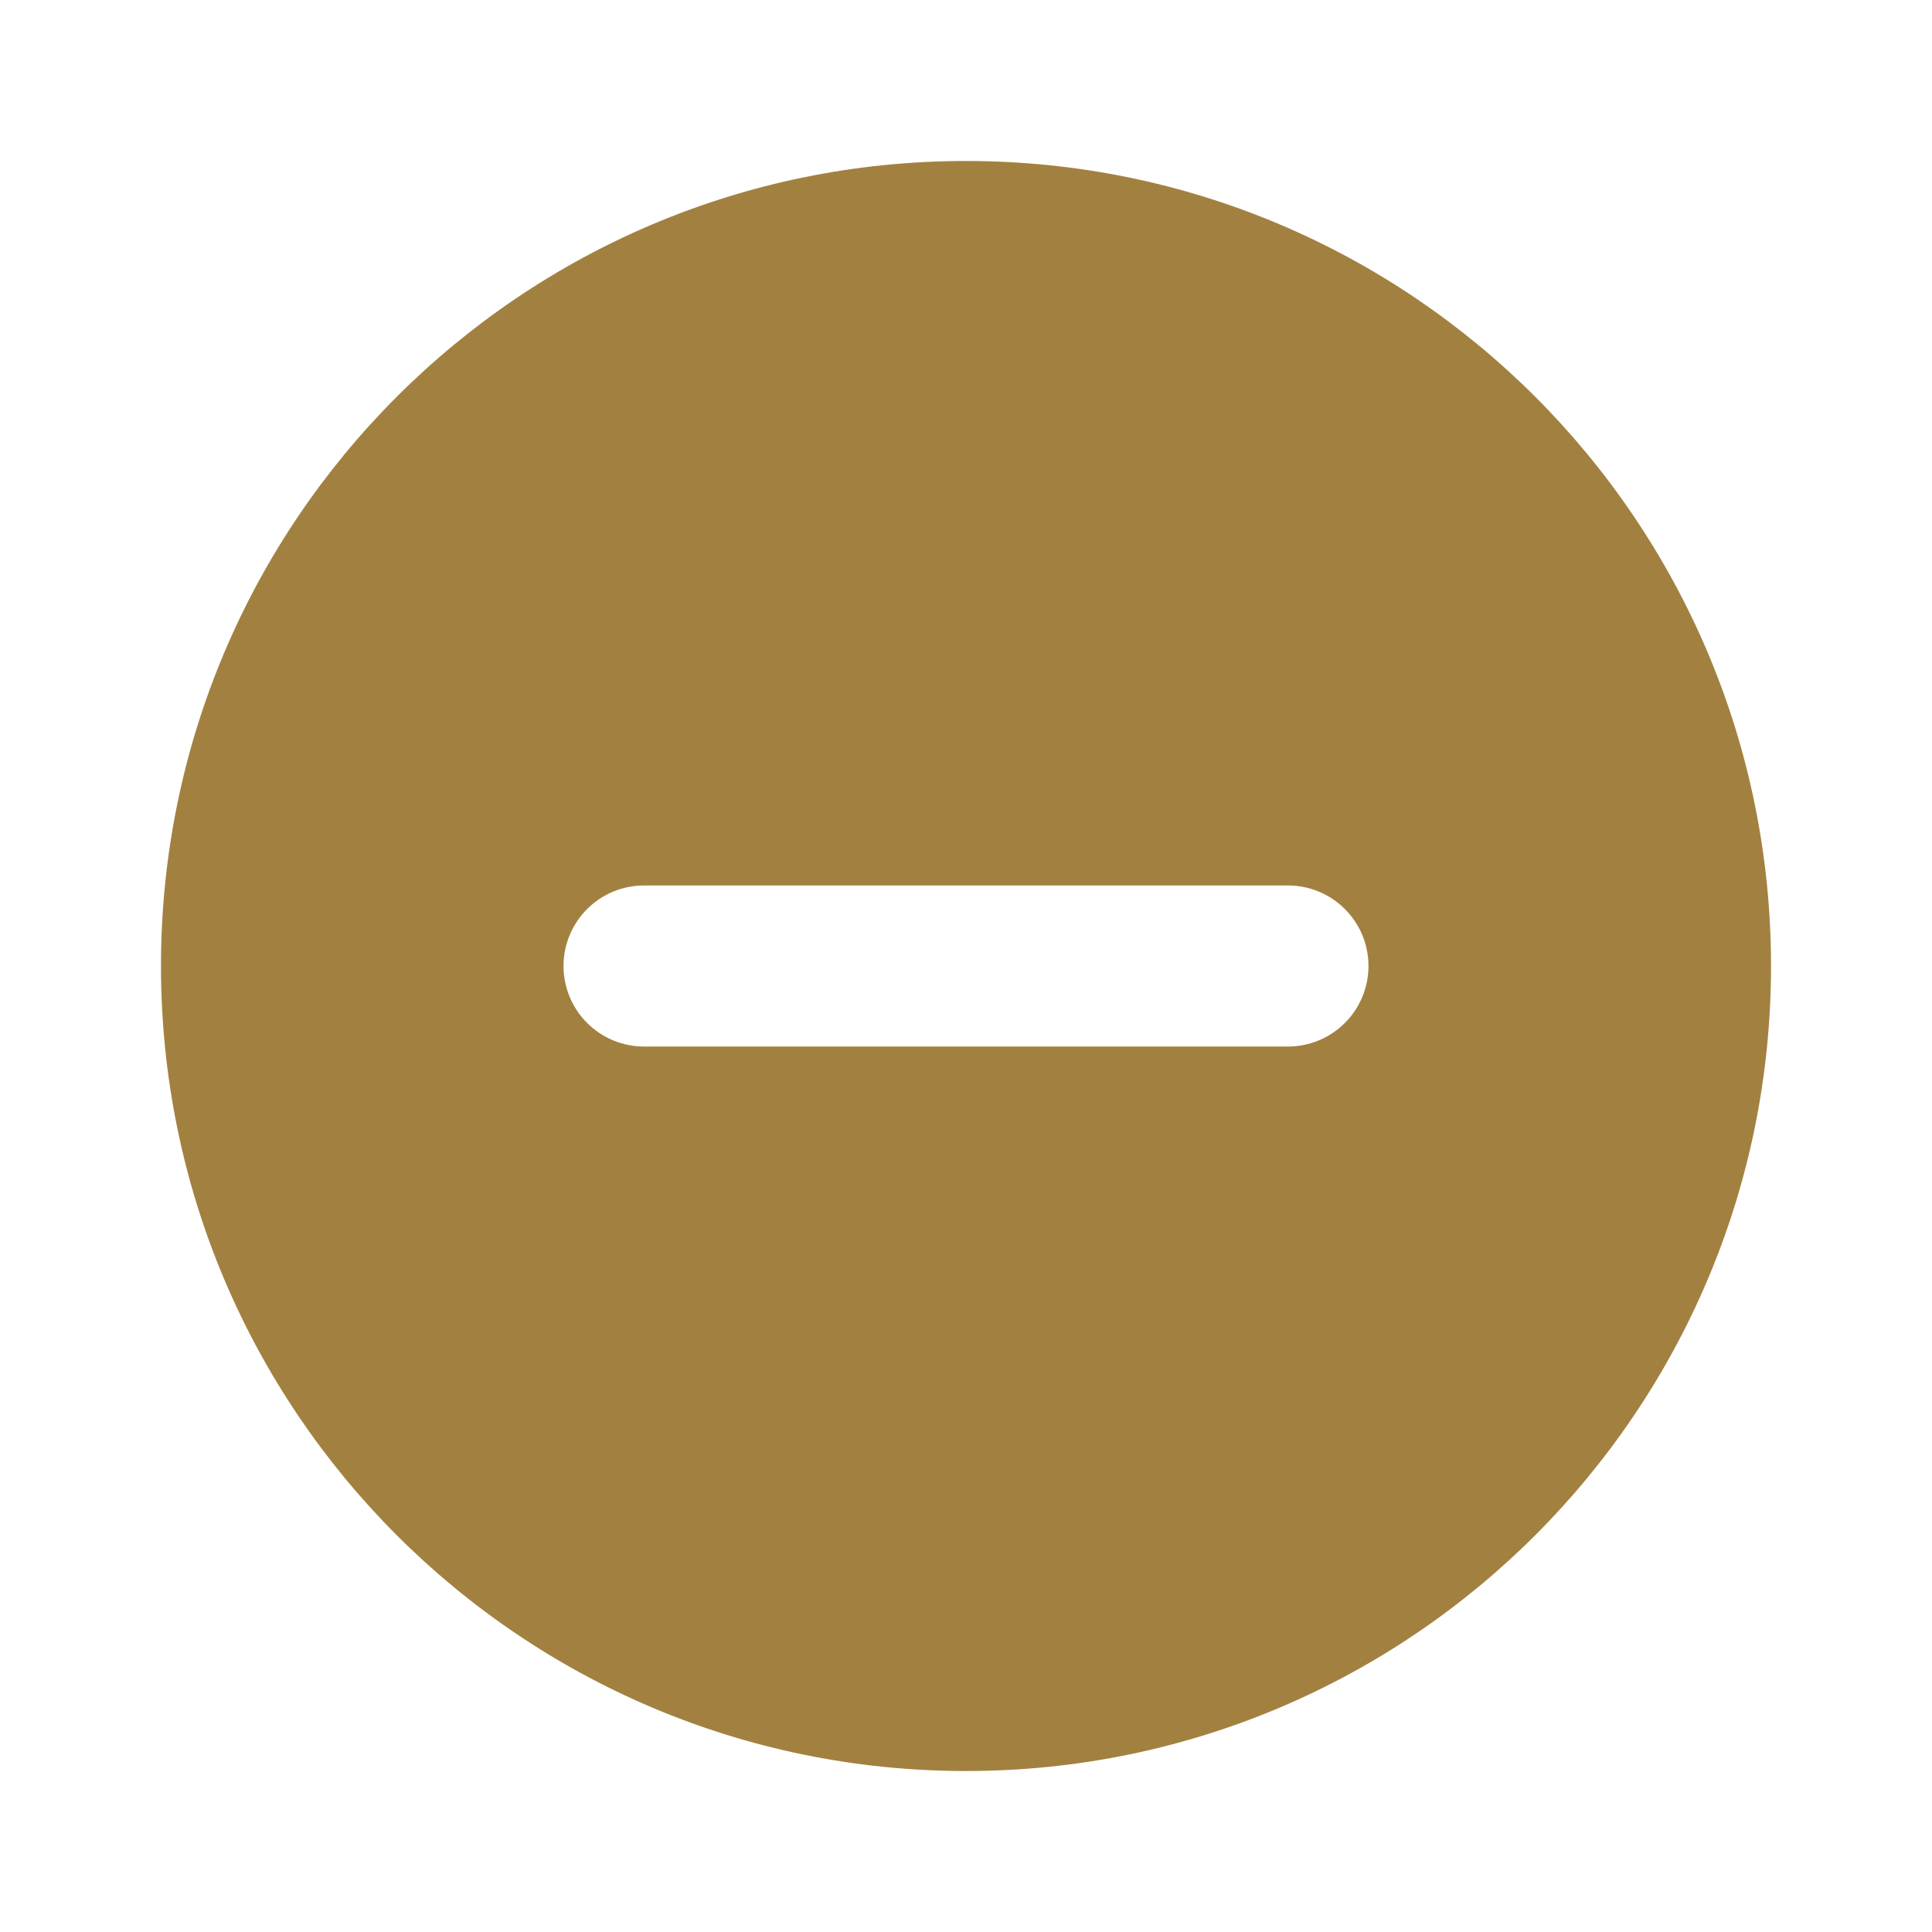 <svg width="31" height="31" viewBox="0 0 31 31" fill="none" xmlns="http://www.w3.org/2000/svg">
<g id="Minus">
<path id="Vector" fill-rule="evenodd" clip-rule="evenodd" d="M15.5 28.417C22.634 28.417 28.417 22.634 28.417 15.5C28.417 8.366 22.634 2.583 15.5 2.583C8.366 2.583 2.583 8.366 2.583 15.5C2.583 22.634 8.366 28.417 15.5 28.417ZM10.333 14.208C9.991 14.208 9.662 14.344 9.42 14.587C9.178 14.829 9.042 15.157 9.042 15.5C9.042 15.843 9.178 16.171 9.42 16.413C9.662 16.656 9.991 16.792 10.333 16.792H20.667C21.009 16.792 21.338 16.656 21.58 16.413C21.822 16.171 21.958 15.843 21.958 15.5C21.958 15.157 21.822 14.829 21.58 14.587C21.338 14.344 21.009 14.208 20.667 14.208H10.333Z" fill="#A28140"/>
</g>
</svg>
